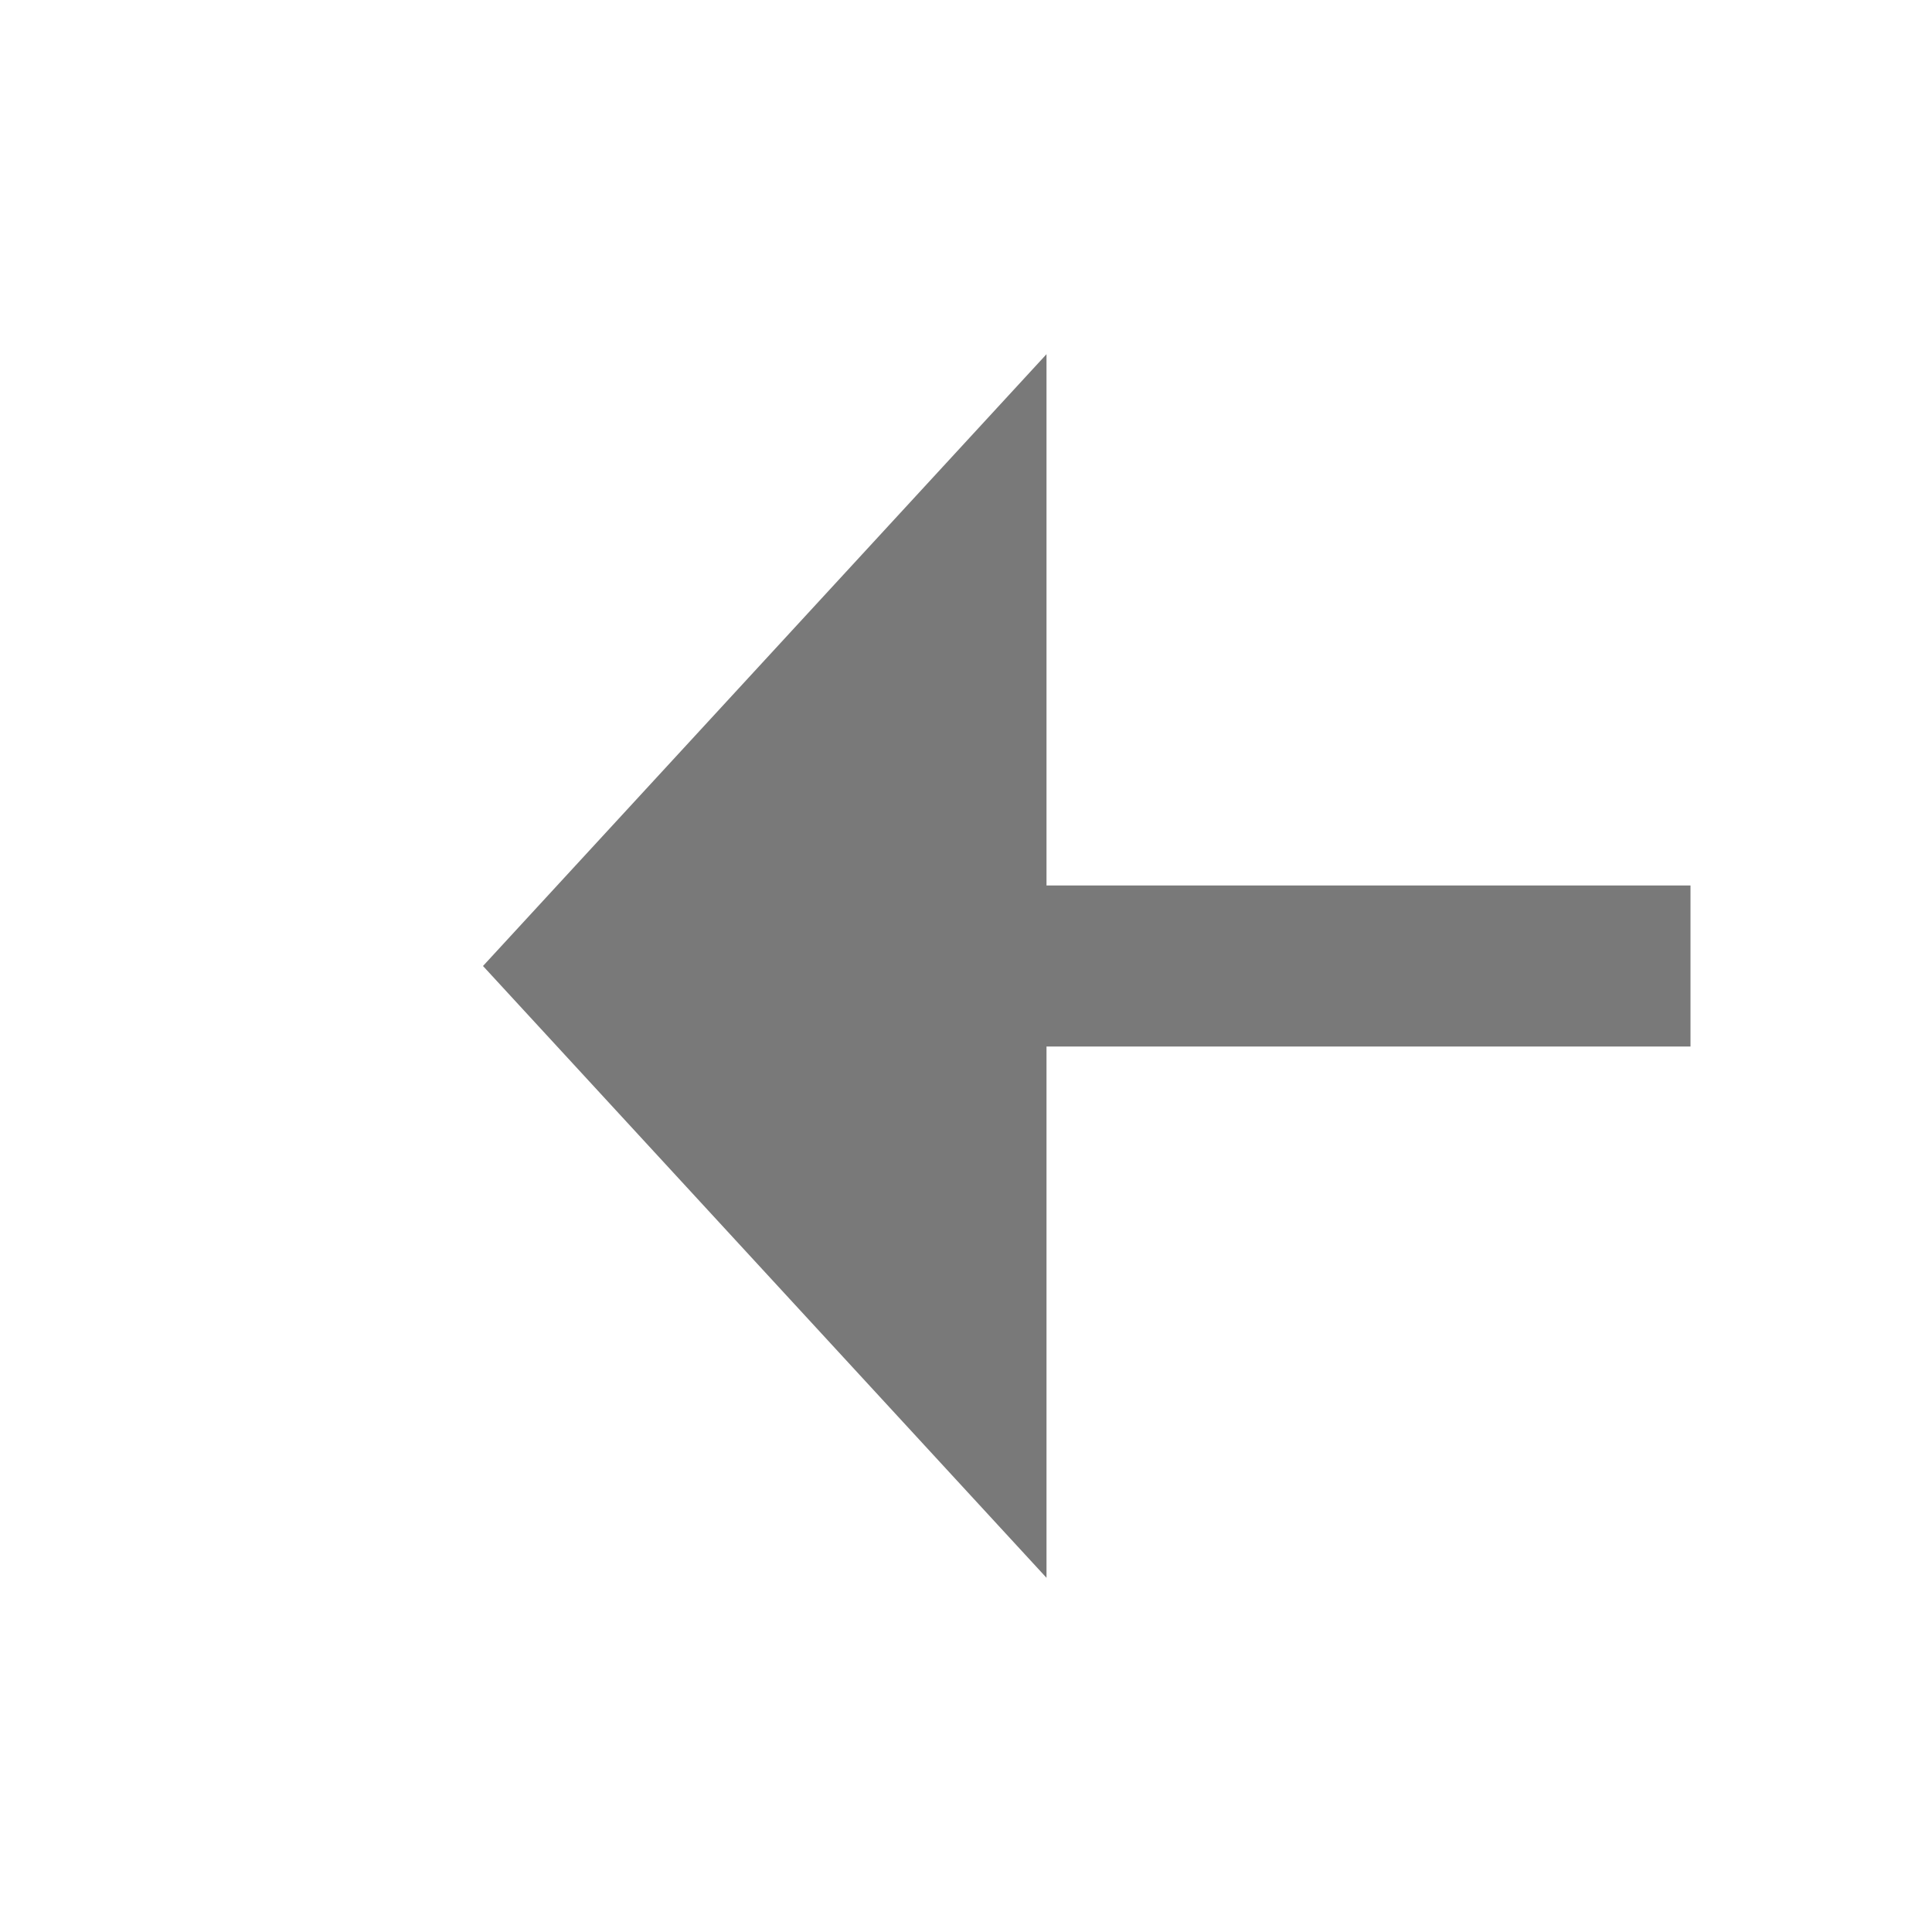 ﻿<?xml version="1.0" encoding="utf-8"?>
<svg version="1.1" xmlns:xlink="http://www.w3.org/1999/xlink" width="24px" height="24px" preserveAspectRatio="xMinYMid meet" viewBox="772 553  24 22" xmlns="http://www.w3.org/2000/svg">
  <g transform="matrix(0 1 -1 0 1348 -220 )">
    <path d="M 776.4 563  L 784 570  L 791.6 563  L 776.4 563  Z " fill-rule="nonzero" fill="#797979" stroke="none" />
    <path d="M 784 555  L 784 564  " stroke-width="2" stroke="#797979" fill="none" />
  </g>
</svg>
